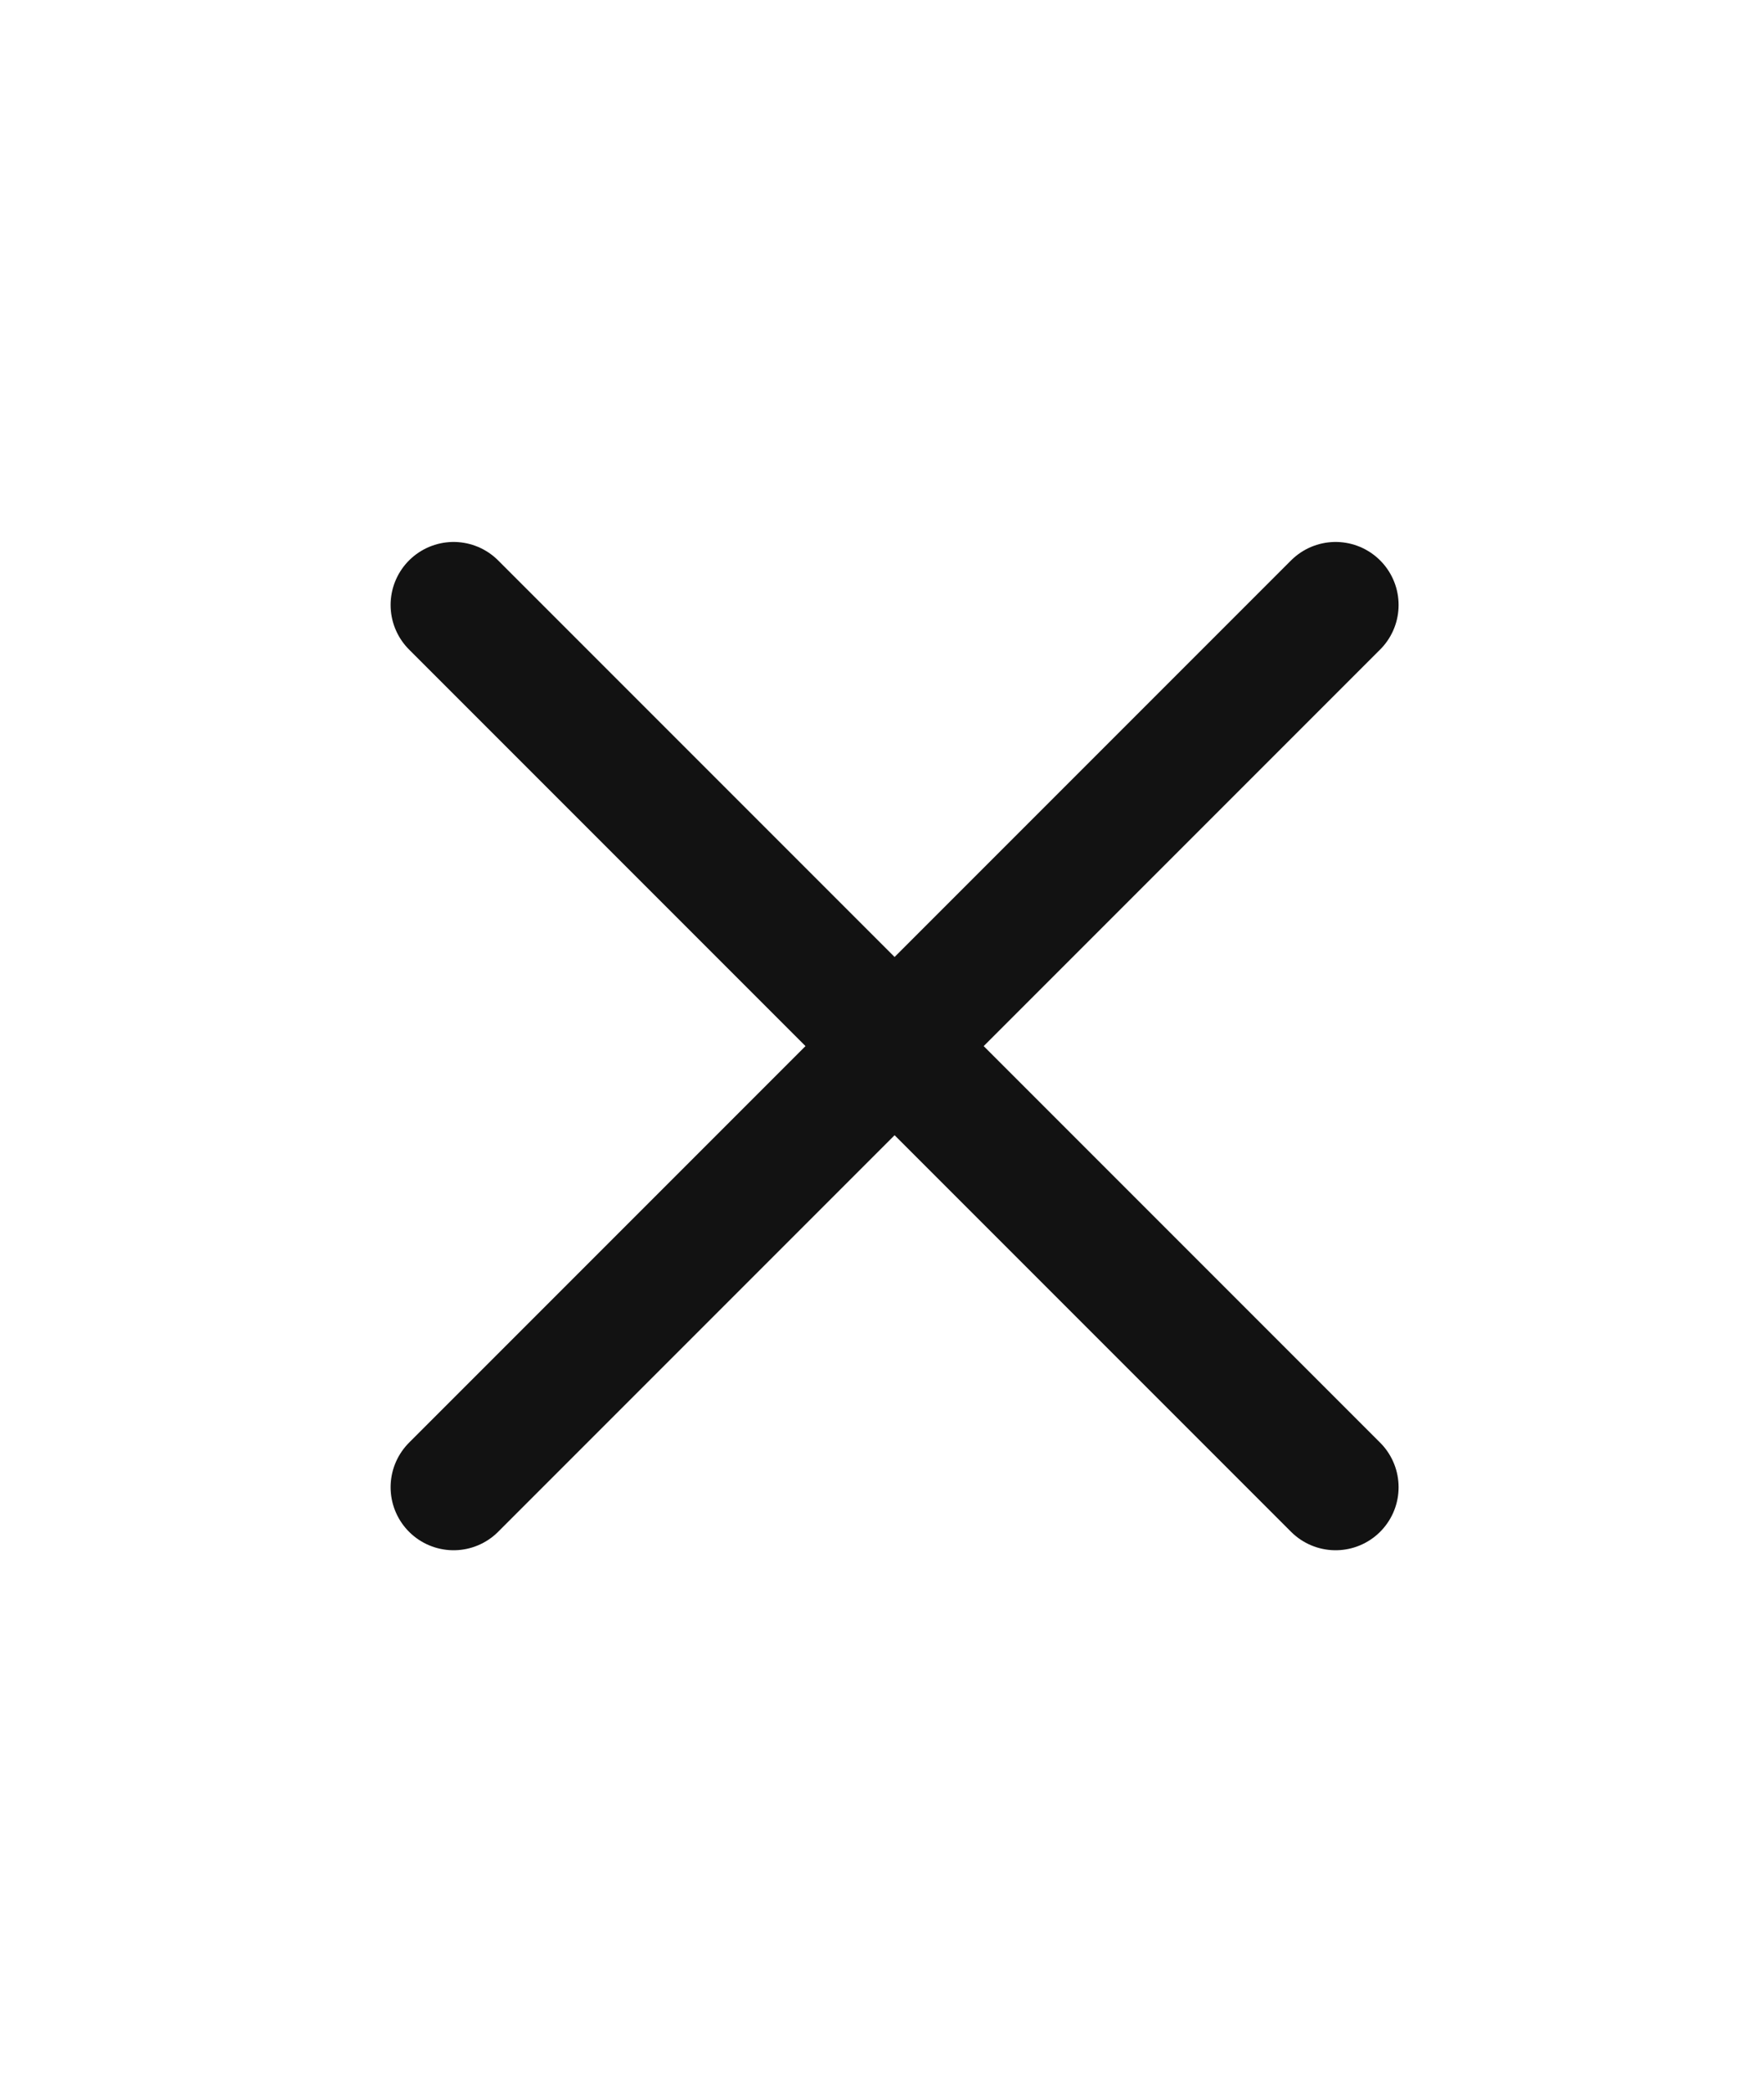 <svg width="70" height="83" viewBox="0 0 70 83" fill="none" xmlns="http://www.w3.org/2000/svg">
<path d="M18 59L53 24M18 24L53 59" stroke="#121212" stroke-width="5" stroke-linecap="round" stroke-linejoin="round"/>
</svg>
